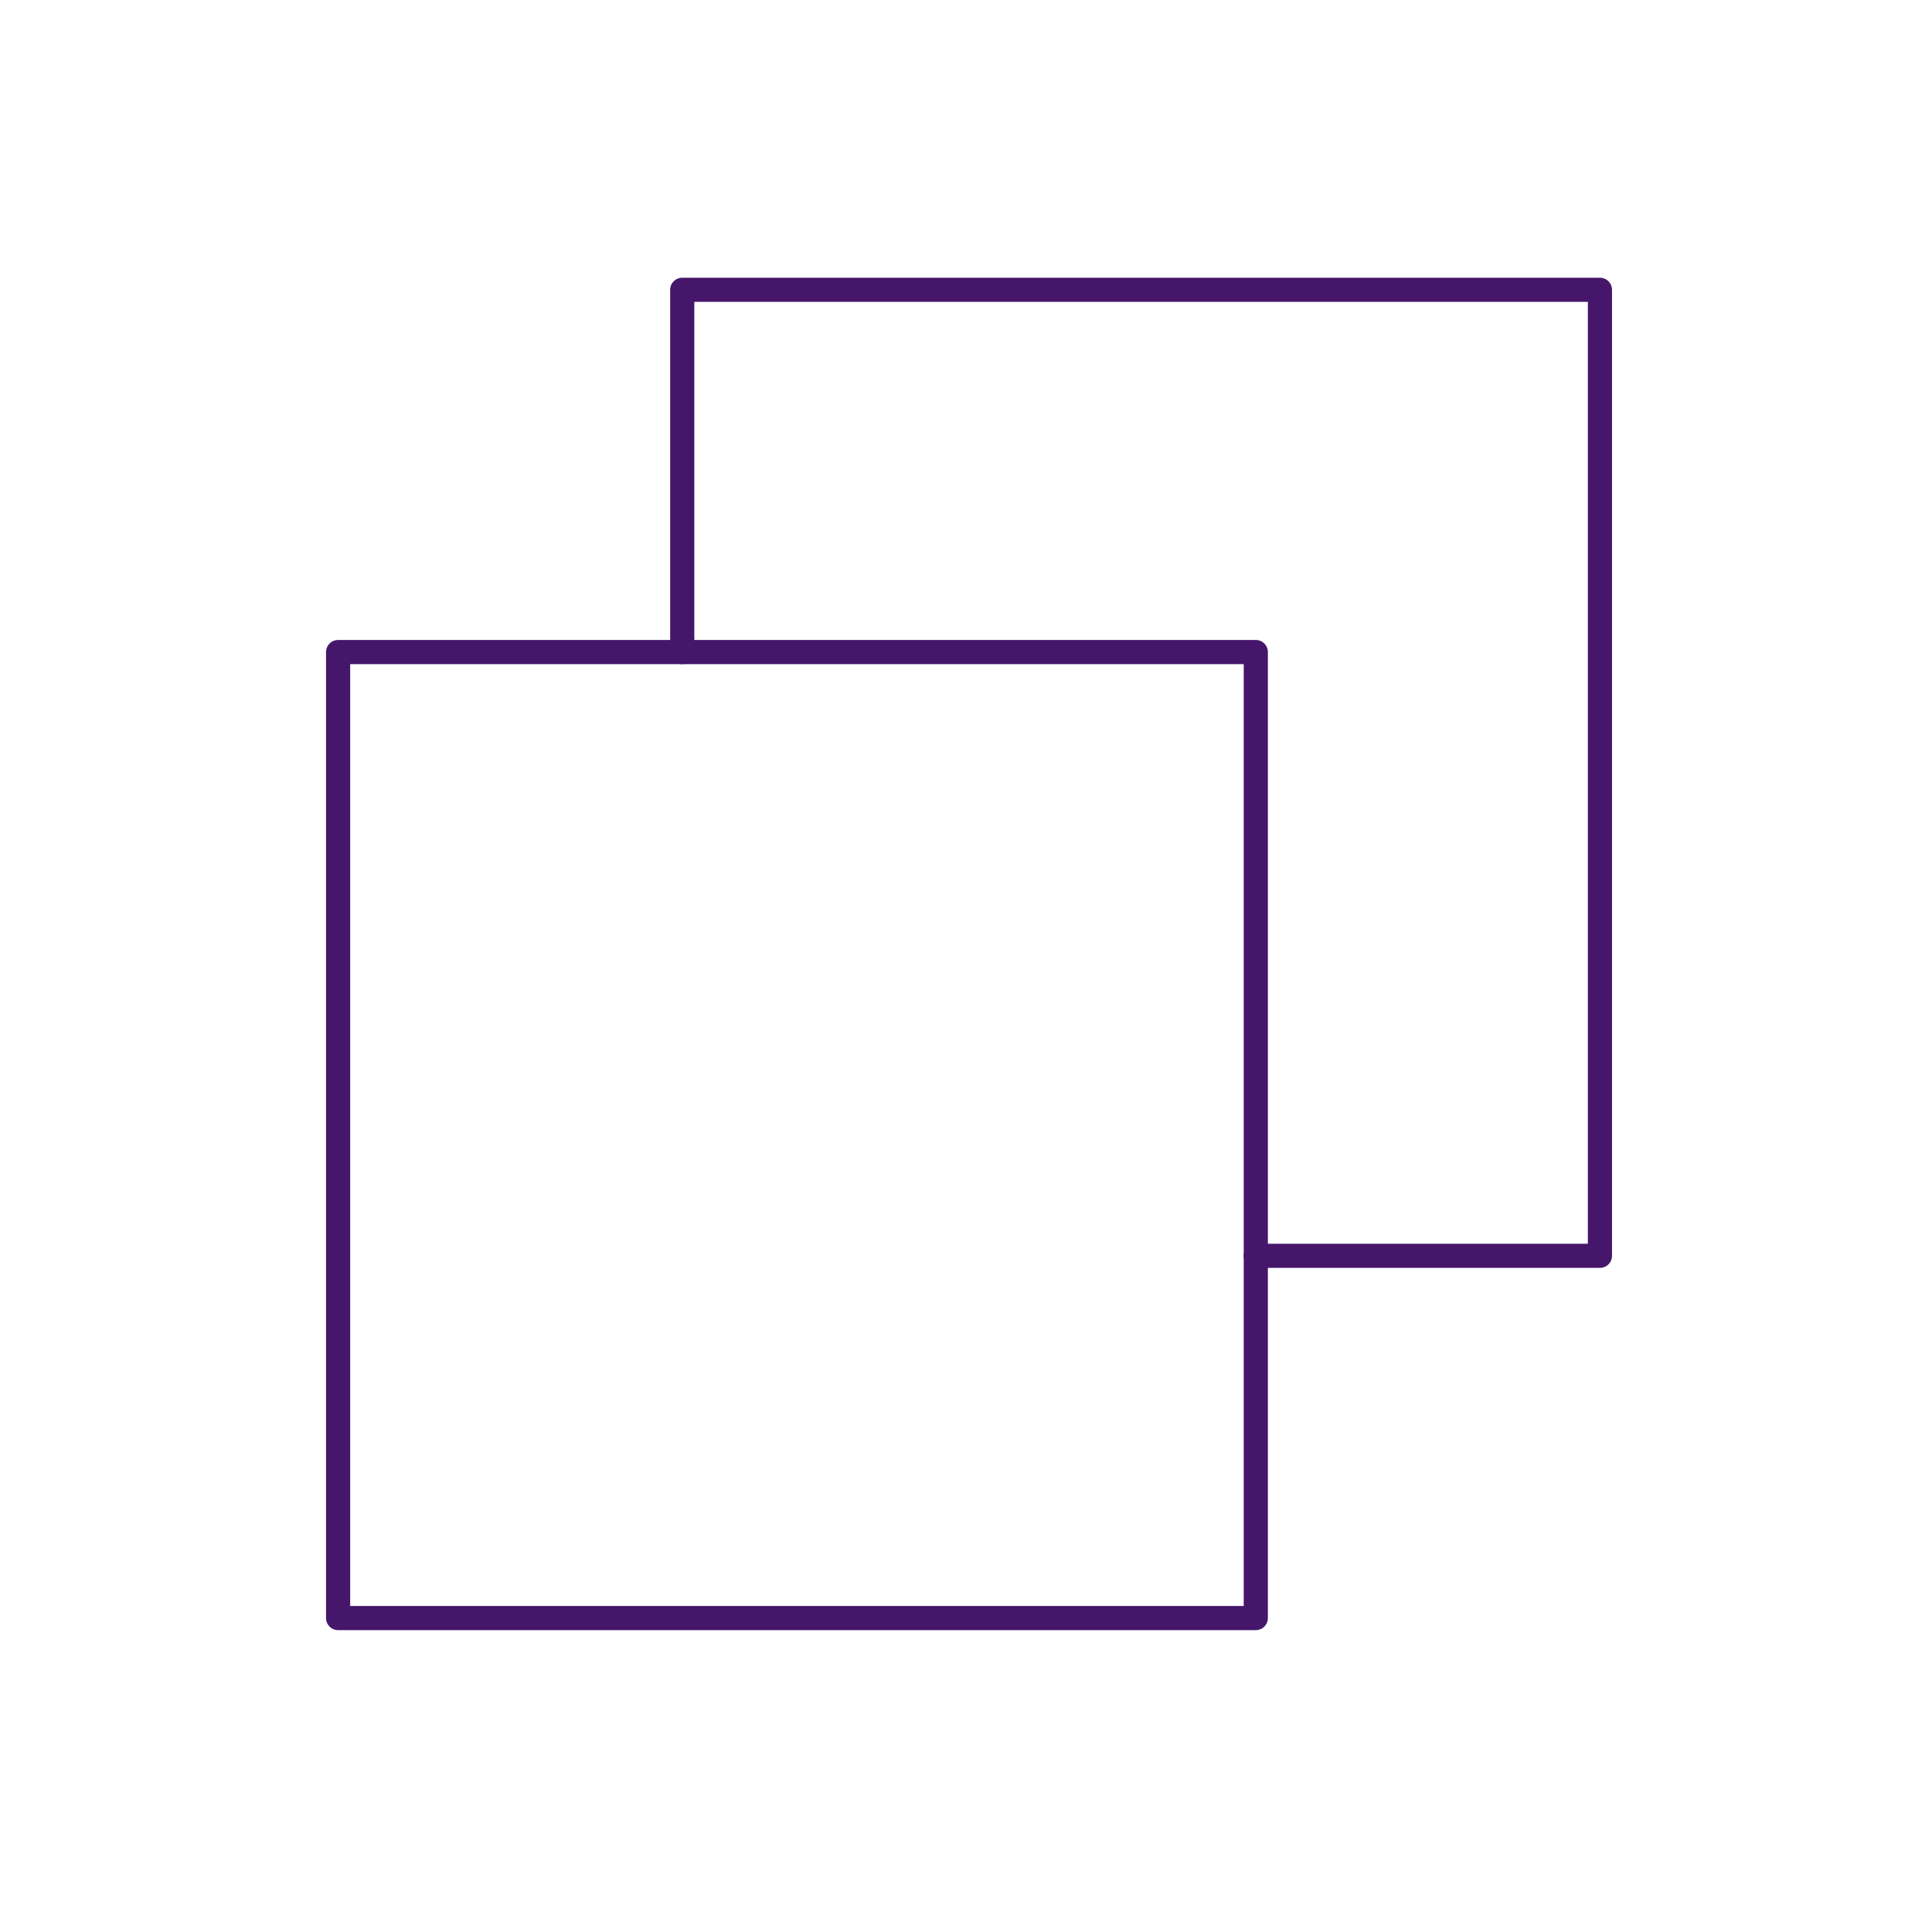 <?xml version="1.0" encoding="UTF-8"?>
<svg width="40px" height="40px" viewBox="0 0 40 40" version="1.1" xmlns="http://www.w3.org/2000/svg" xmlns:xlink="http://www.w3.org/1999/xlink">
    <title>Copy</title>
    <g id="Copy" stroke="none" stroke-width="1" fill="none" fill-rule="evenodd" stroke-linecap="round" stroke-linejoin="round">
        <g id="Group-5" transform="translate(7, 6)" stroke="#46166B" stroke-width="0.5">
            <polyline id="Path" points="19 20 26.125 20 26.125 1.77635684e-15 7.125 1.77635684e-15 7.125 7.5"></polyline>
            <rect id="Rectangle" x="0" y="7.5" width="19" height="20"></rect>
        </g>
    </g>
</svg>
